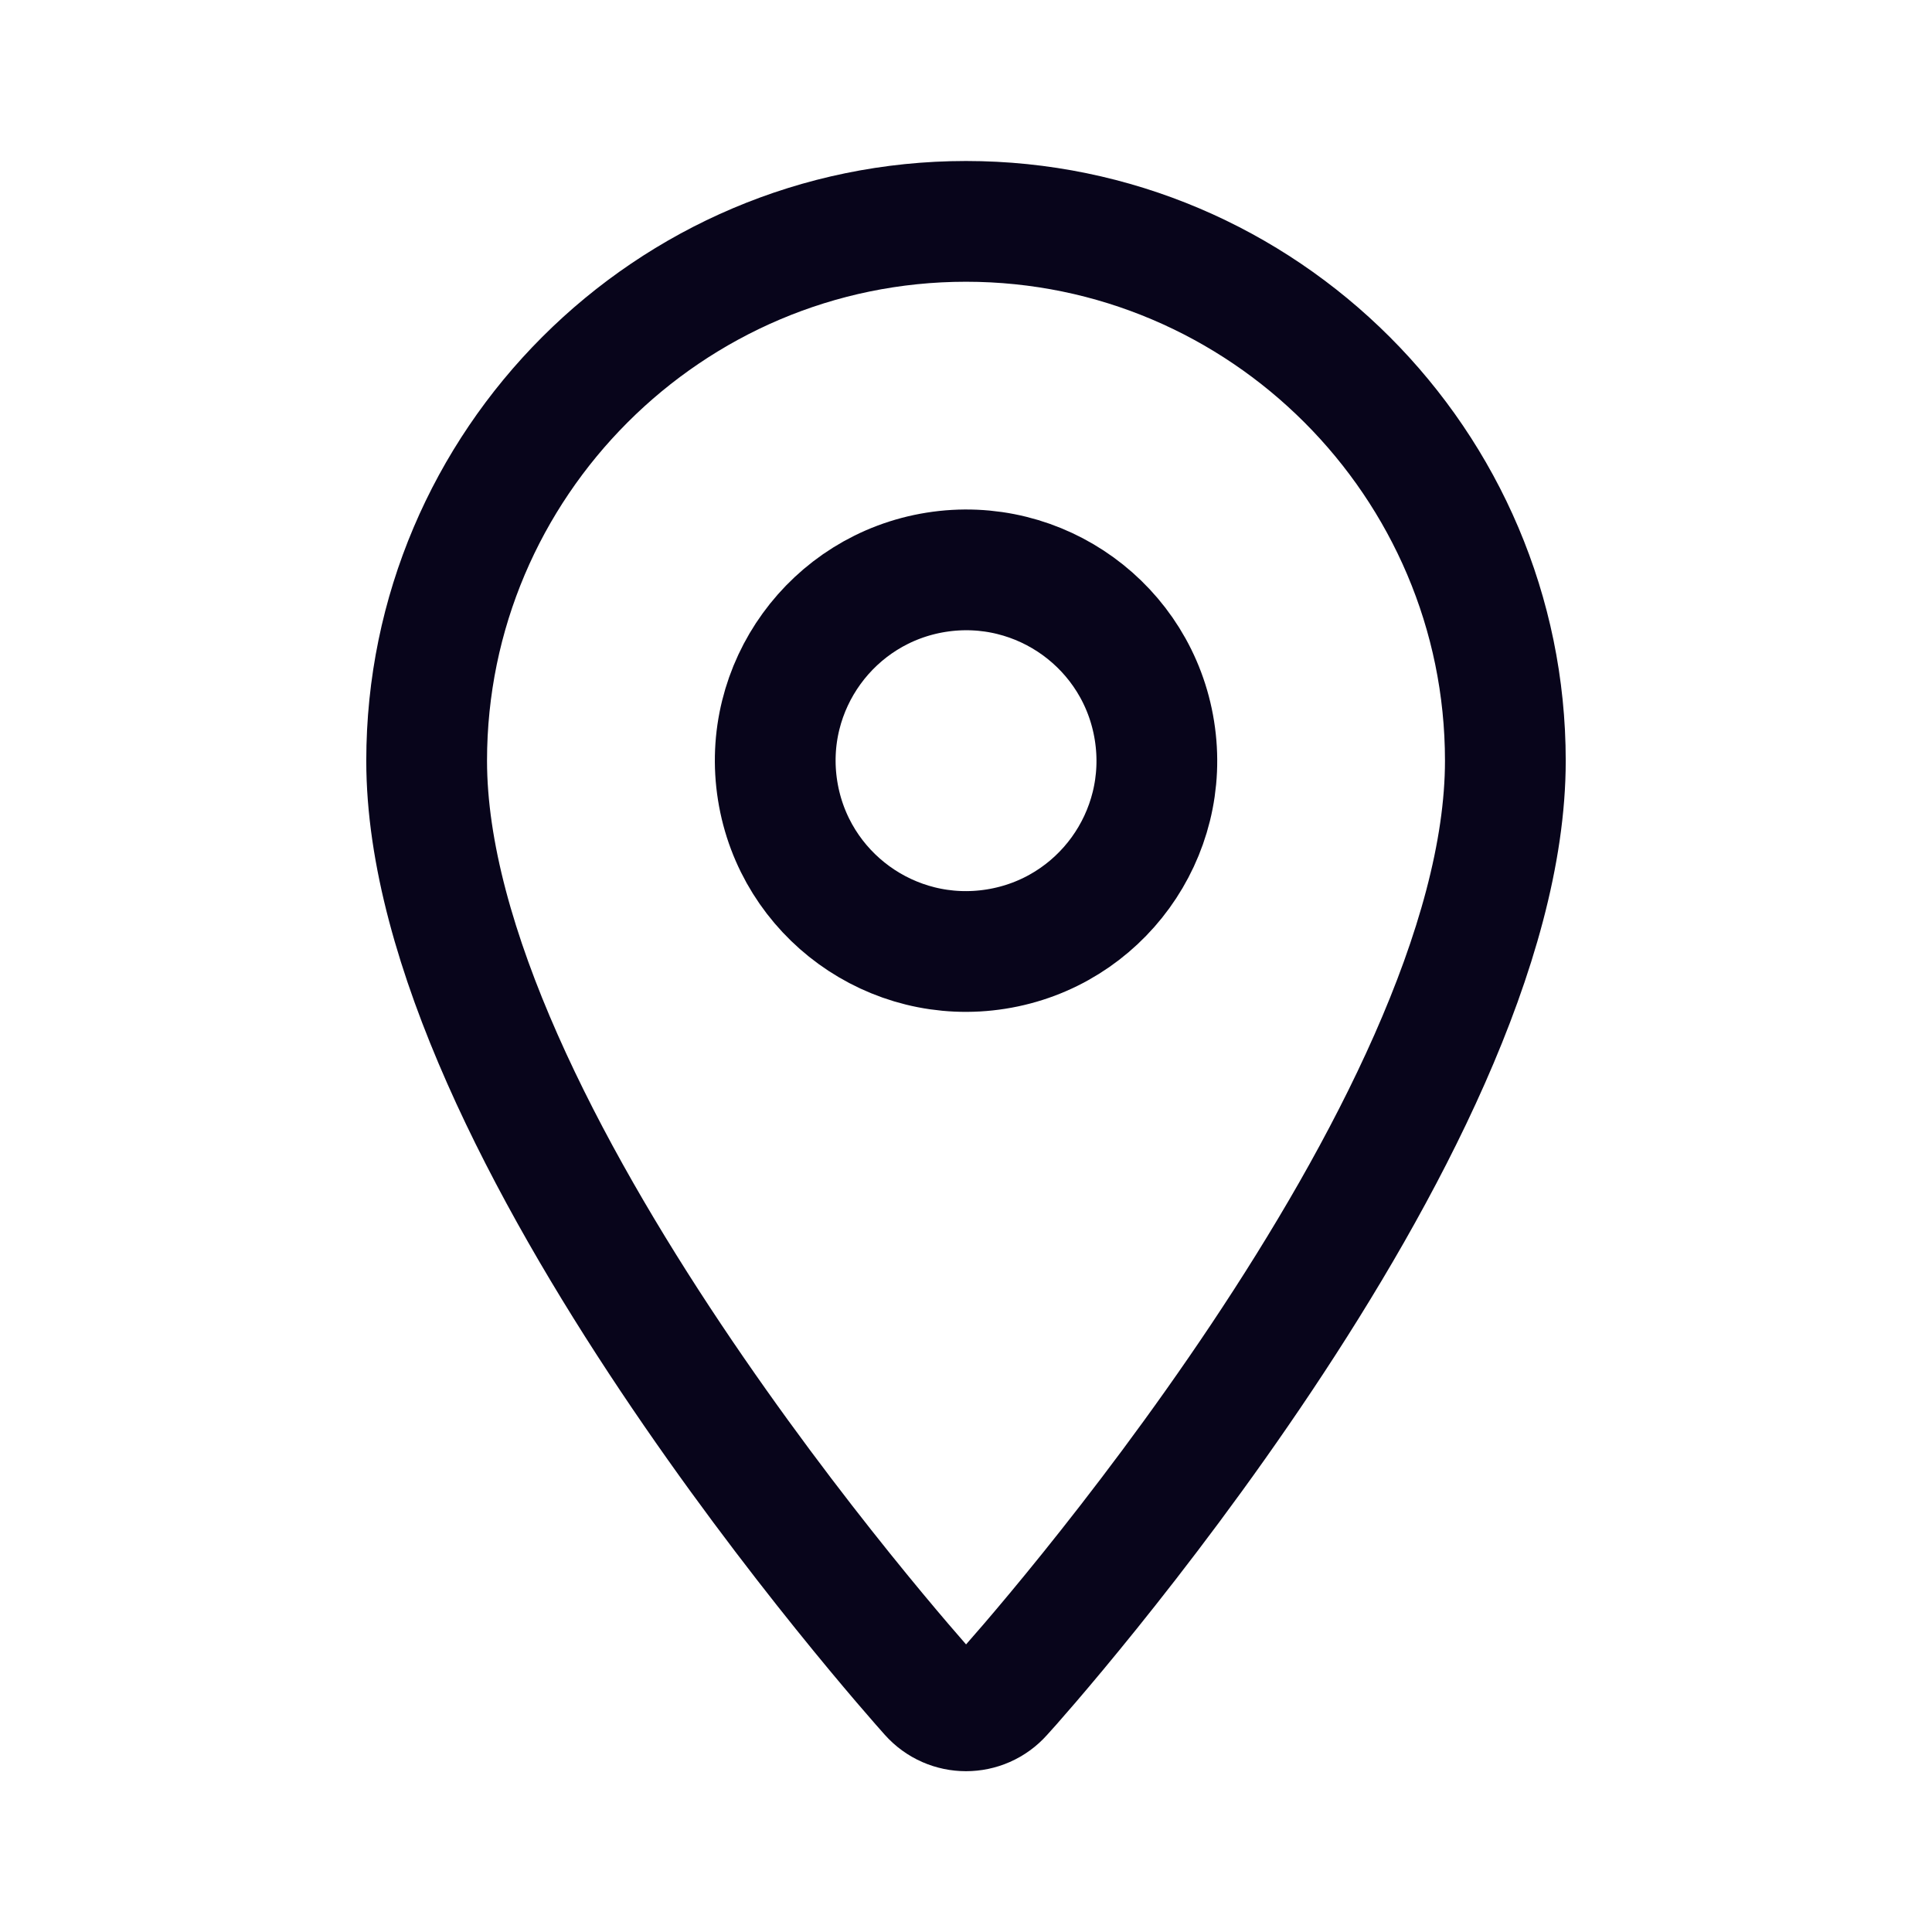 <svg width="24" height="24" viewBox="0 0 24 24" fill="none" xmlns="http://www.w3.org/2000/svg">
<path d="M12 2.75C8.31 2.75 5.3 5.76 5.3 9.45C5.3 14.03 11.3 20.77 11.55 21.05C11.79 21.32 12.21 21.32 12.45 21.05C12.71 20.77 18.7 14.03 18.7 9.45C18.7 5.76 15.69 2.75 12 2.75Z" stroke="#08051B" stroke-width="1.5" stroke-linecap="round" stroke-linejoin="round"/>
<path d="M12.373 11.79C13.666 11.585 14.547 10.37 14.341 9.077C14.136 7.784 12.921 6.903 11.628 7.109C10.336 7.315 9.454 8.53 9.66 9.822C9.866 11.115 11.081 11.996 12.373 11.79Z" stroke="#08051B" stroke-width="1.5" stroke-linecap="round" stroke-linejoin="round"/>
</svg>
